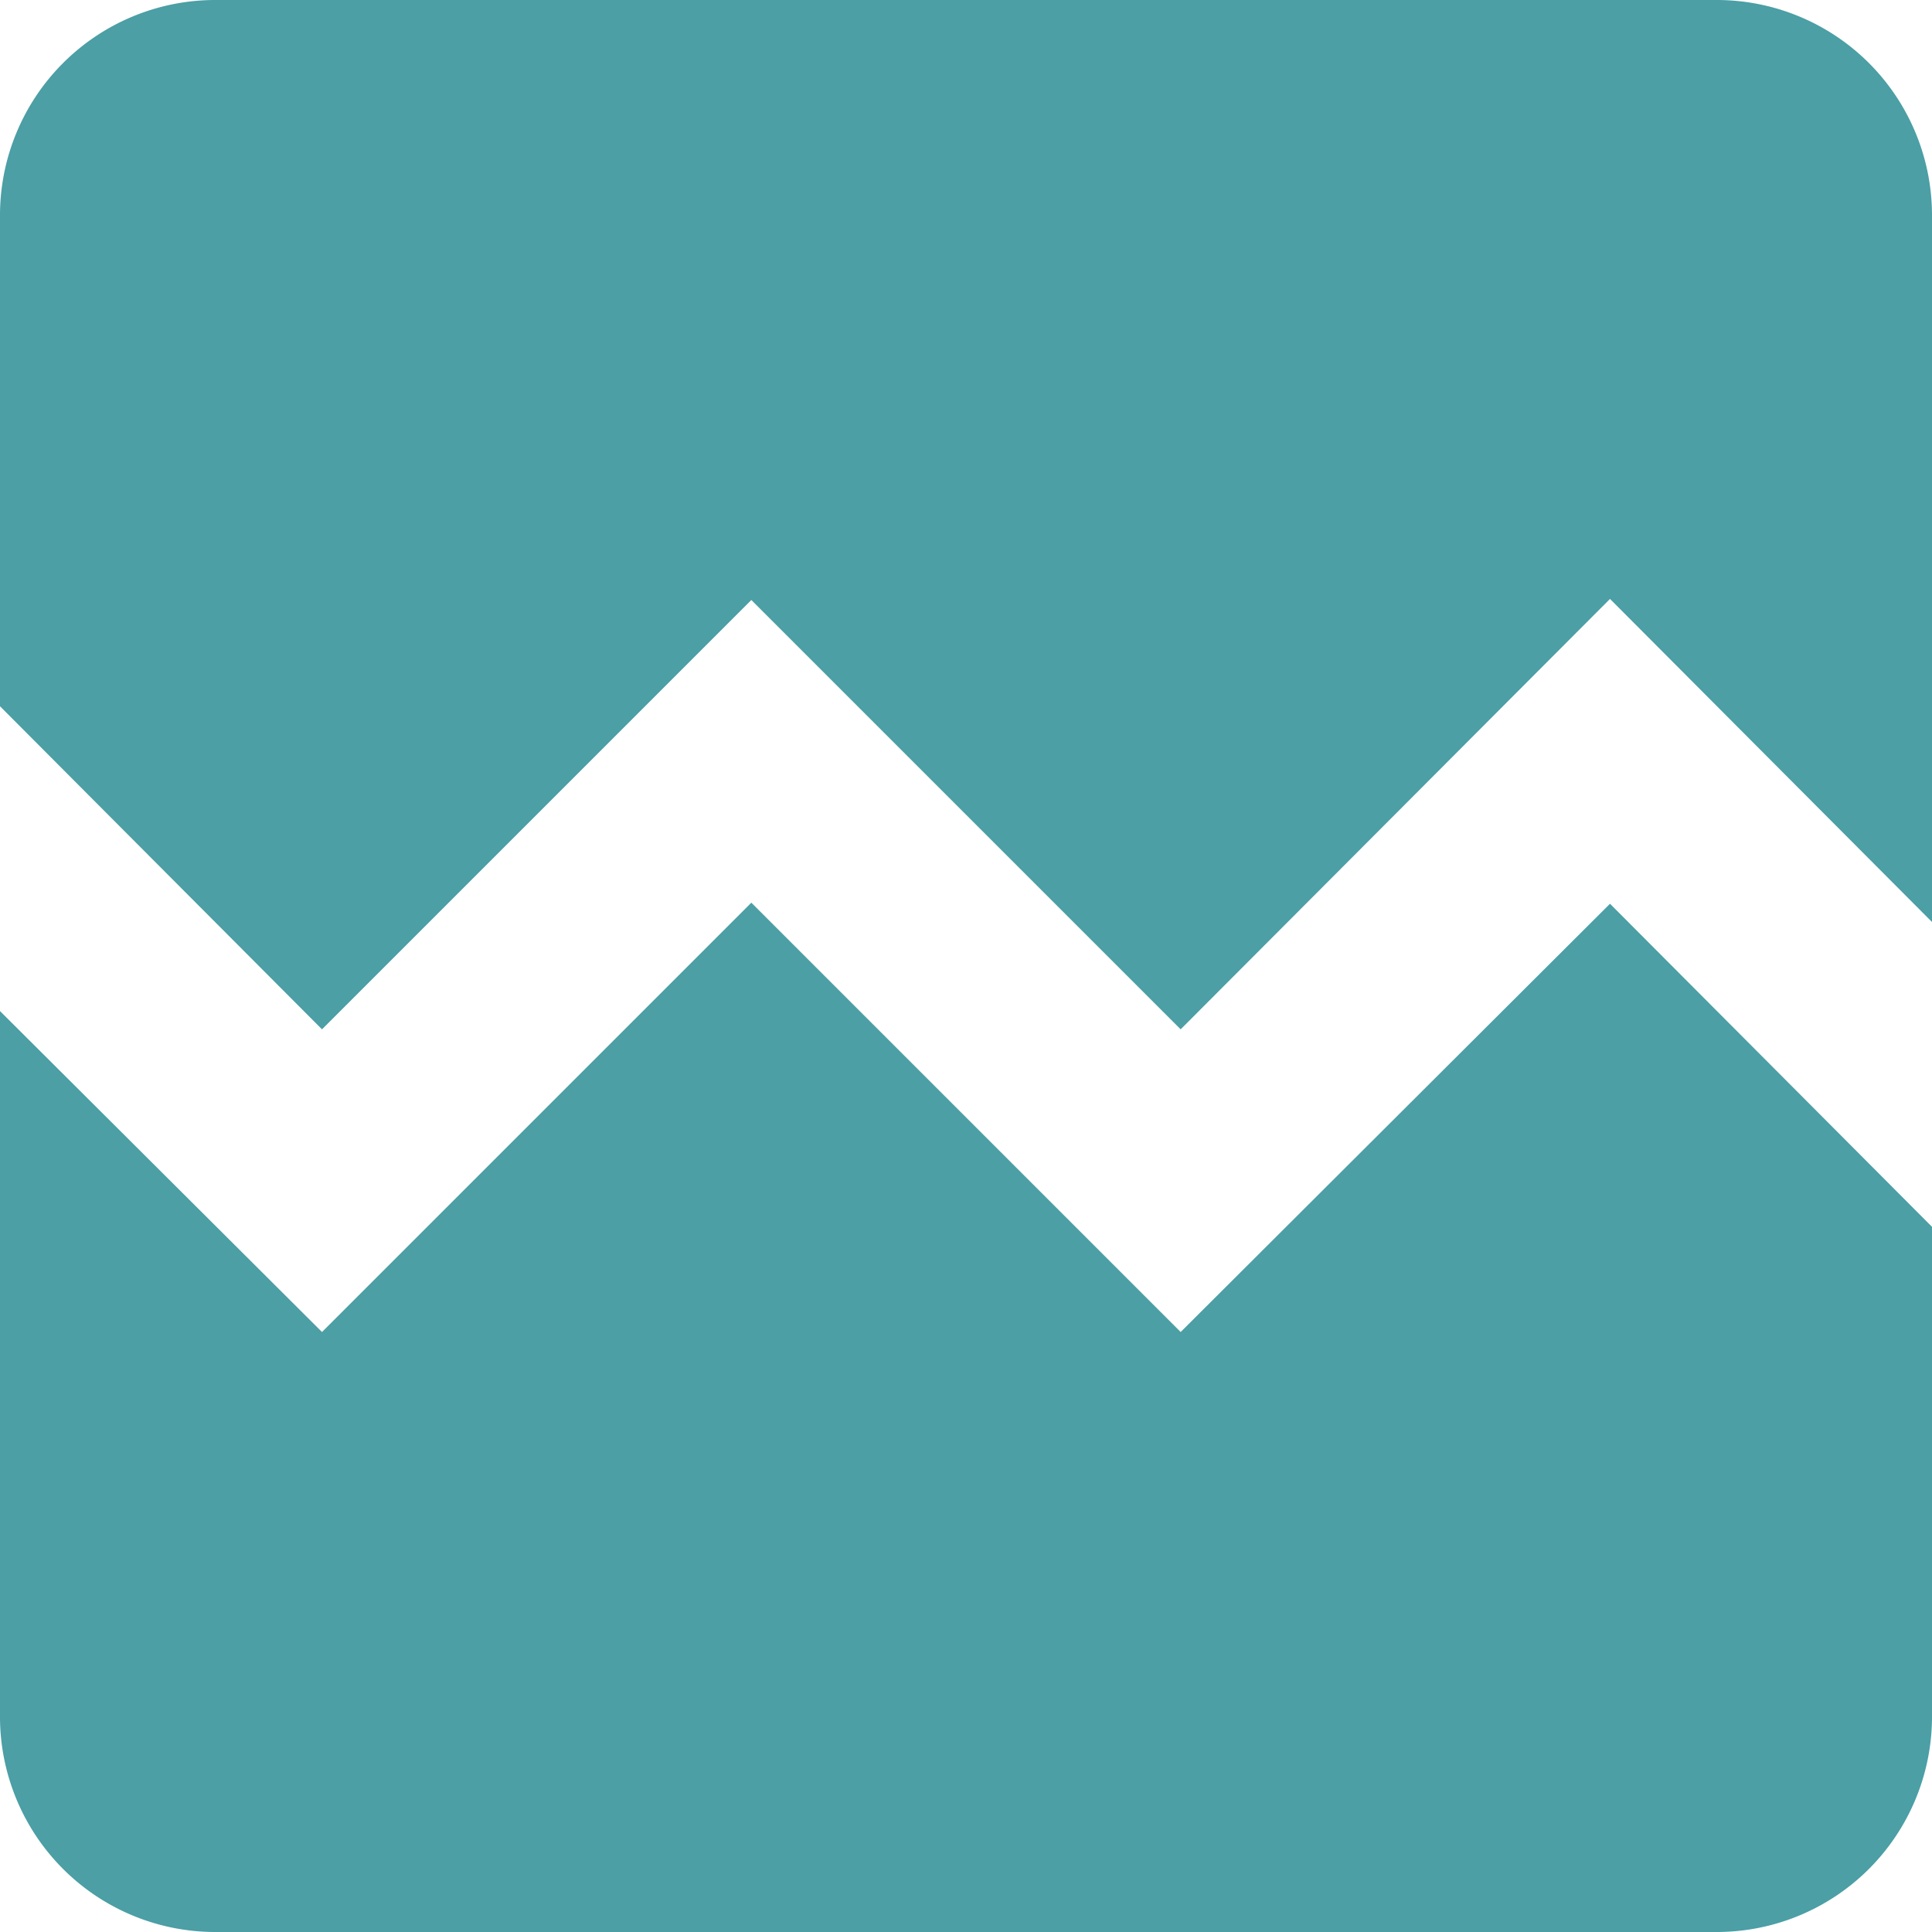 <svg xmlns="http://www.w3.org/2000/svg" viewBox="0 0 18 18">
  <defs>
    <style>
      .cls-1 {
        fill: #4b9fa5;
      }
    </style>
  </defs>
  <path id="ic_broken_image_24px" class="cls-1" d="M21,5v6.59L18,8.58l-4,4.01-4-4-4,4L3,9.58V5A2.006,2.006,0,0,1,5,3H19A2.006,2.006,0,0,1,21,5Zm-3,6.42,3,3.01V19a2.006,2.006,0,0,1-2,2H5a2.006,2.006,0,0,1-2-2V12.42l3,2.99,4-4,4,4Z" transform="translate(-3 -3)"/>
</svg>
